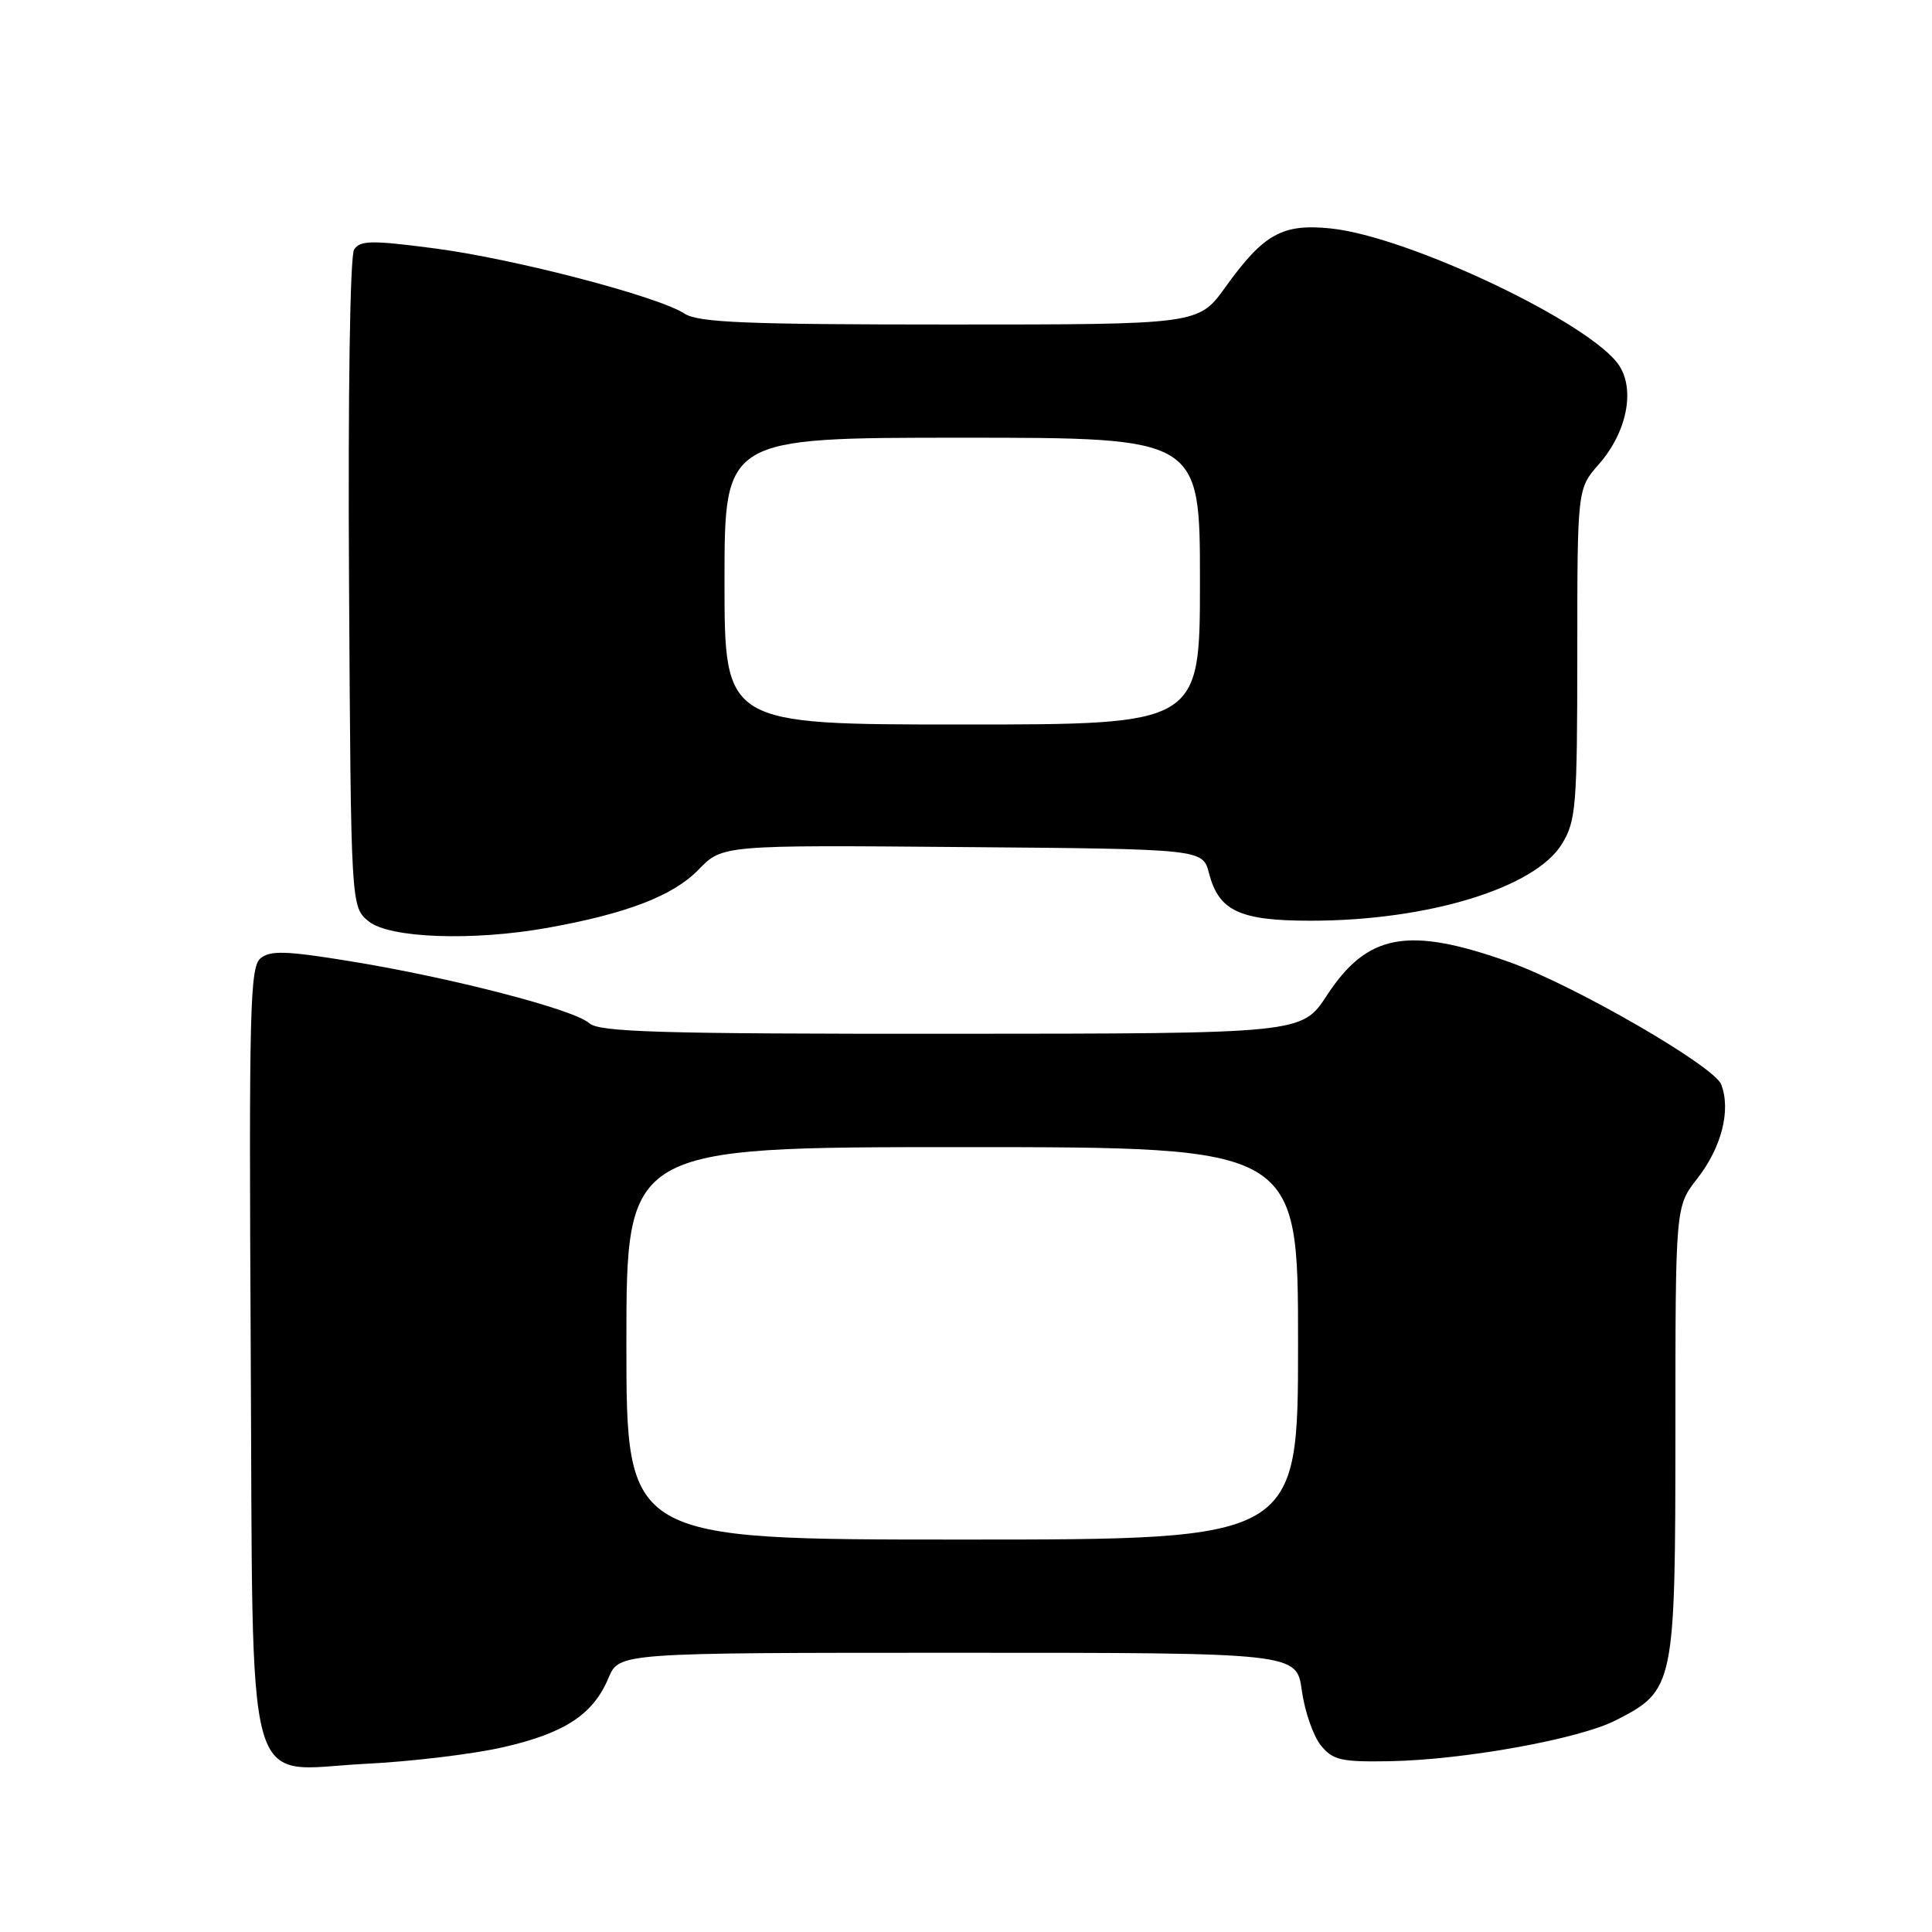 <?xml version="1.0" encoding="UTF-8" standalone="no"?>
<!DOCTYPE svg PUBLIC "-//W3C//DTD SVG 1.1//EN" "http://www.w3.org/Graphics/SVG/1.1/DTD/svg11.dtd" >
<svg xmlns="http://www.w3.org/2000/svg" xmlns:xlink="http://www.w3.org/1999/xlink" version="1.1" viewBox="0 0 256 256">
 <g >
 <path fill="currentColor"
d=" M 66.70 231.51 C 74.86 229.64 78.61 227.17 80.63 222.33 C 82.03 219.00 82.03 219.00 126.92 219.00 C 171.81 219.00 171.81 219.00 172.50 224.01 C 172.88 226.76 174.01 230.02 175.01 231.26 C 176.62 233.24 177.69 233.48 184.17 233.37 C 194.05 233.18 209.22 230.44 214.10 227.95 C 221.88 223.98 221.99 223.44 222.00 189.69 C 222.00 159.88 222.00 159.88 224.88 156.19 C 228.12 152.04 229.38 147.12 228.07 143.70 C 227.15 141.26 208.54 130.52 200.00 127.48 C 186.56 122.70 181.18 123.69 175.81 131.91 C 172.50 136.96 172.50 136.96 126.08 136.98 C 87.39 137.00 79.39 136.76 78.08 135.58 C 76.06 133.76 59.86 129.56 46.48 127.38 C 37.91 125.98 35.81 125.91 34.51 126.99 C 33.12 128.14 32.98 133.90 33.22 178.44 C 33.56 239.80 32.12 234.54 48.37 233.72 C 54.49 233.42 62.74 232.42 66.70 231.51 Z  M 72.57 122.94 C 83.05 121.06 89.21 118.69 92.55 115.24 C 95.73 111.97 95.73 111.97 127.55 112.24 C 159.37 112.50 159.37 112.50 160.20 115.71 C 161.50 120.71 164.25 122.00 173.66 122.00 C 189.20 122.00 203.41 117.66 206.97 111.82 C 208.84 108.76 208.99 106.82 209.00 86.63 C 209.00 64.76 209.00 64.76 211.87 61.50 C 215.54 57.31 216.69 51.71 214.55 48.44 C 210.90 42.86 186.65 31.33 176.32 30.27 C 169.92 29.61 167.44 30.99 162.37 38.05 C 158.81 43.00 158.81 43.00 125.87 43.00 C 98.88 43.00 92.53 42.74 90.71 41.56 C 87.18 39.26 68.15 34.29 57.56 32.91 C 49.24 31.82 47.71 31.84 46.92 33.07 C 46.38 33.90 46.10 52.34 46.25 77.34 C 46.50 120.18 46.50 120.18 48.86 122.09 C 51.62 124.32 62.63 124.72 72.57 122.94 Z  M 83.00 178.00 C 83.00 152.00 83.00 152.00 127.50 152.00 C 172.00 152.00 172.00 152.00 172.00 178.00 C 172.00 204.00 172.00 204.00 127.50 204.00 C 83.00 204.00 83.00 204.00 83.00 178.00 Z  M 96.00 77.00 C 96.00 58.00 96.00 58.00 127.50 58.00 C 159.00 58.00 159.00 58.00 159.00 77.00 C 159.00 96.00 159.00 96.00 127.50 96.00 C 96.00 96.00 96.00 96.00 96.00 77.00 Z "/>
</g>
</svg>